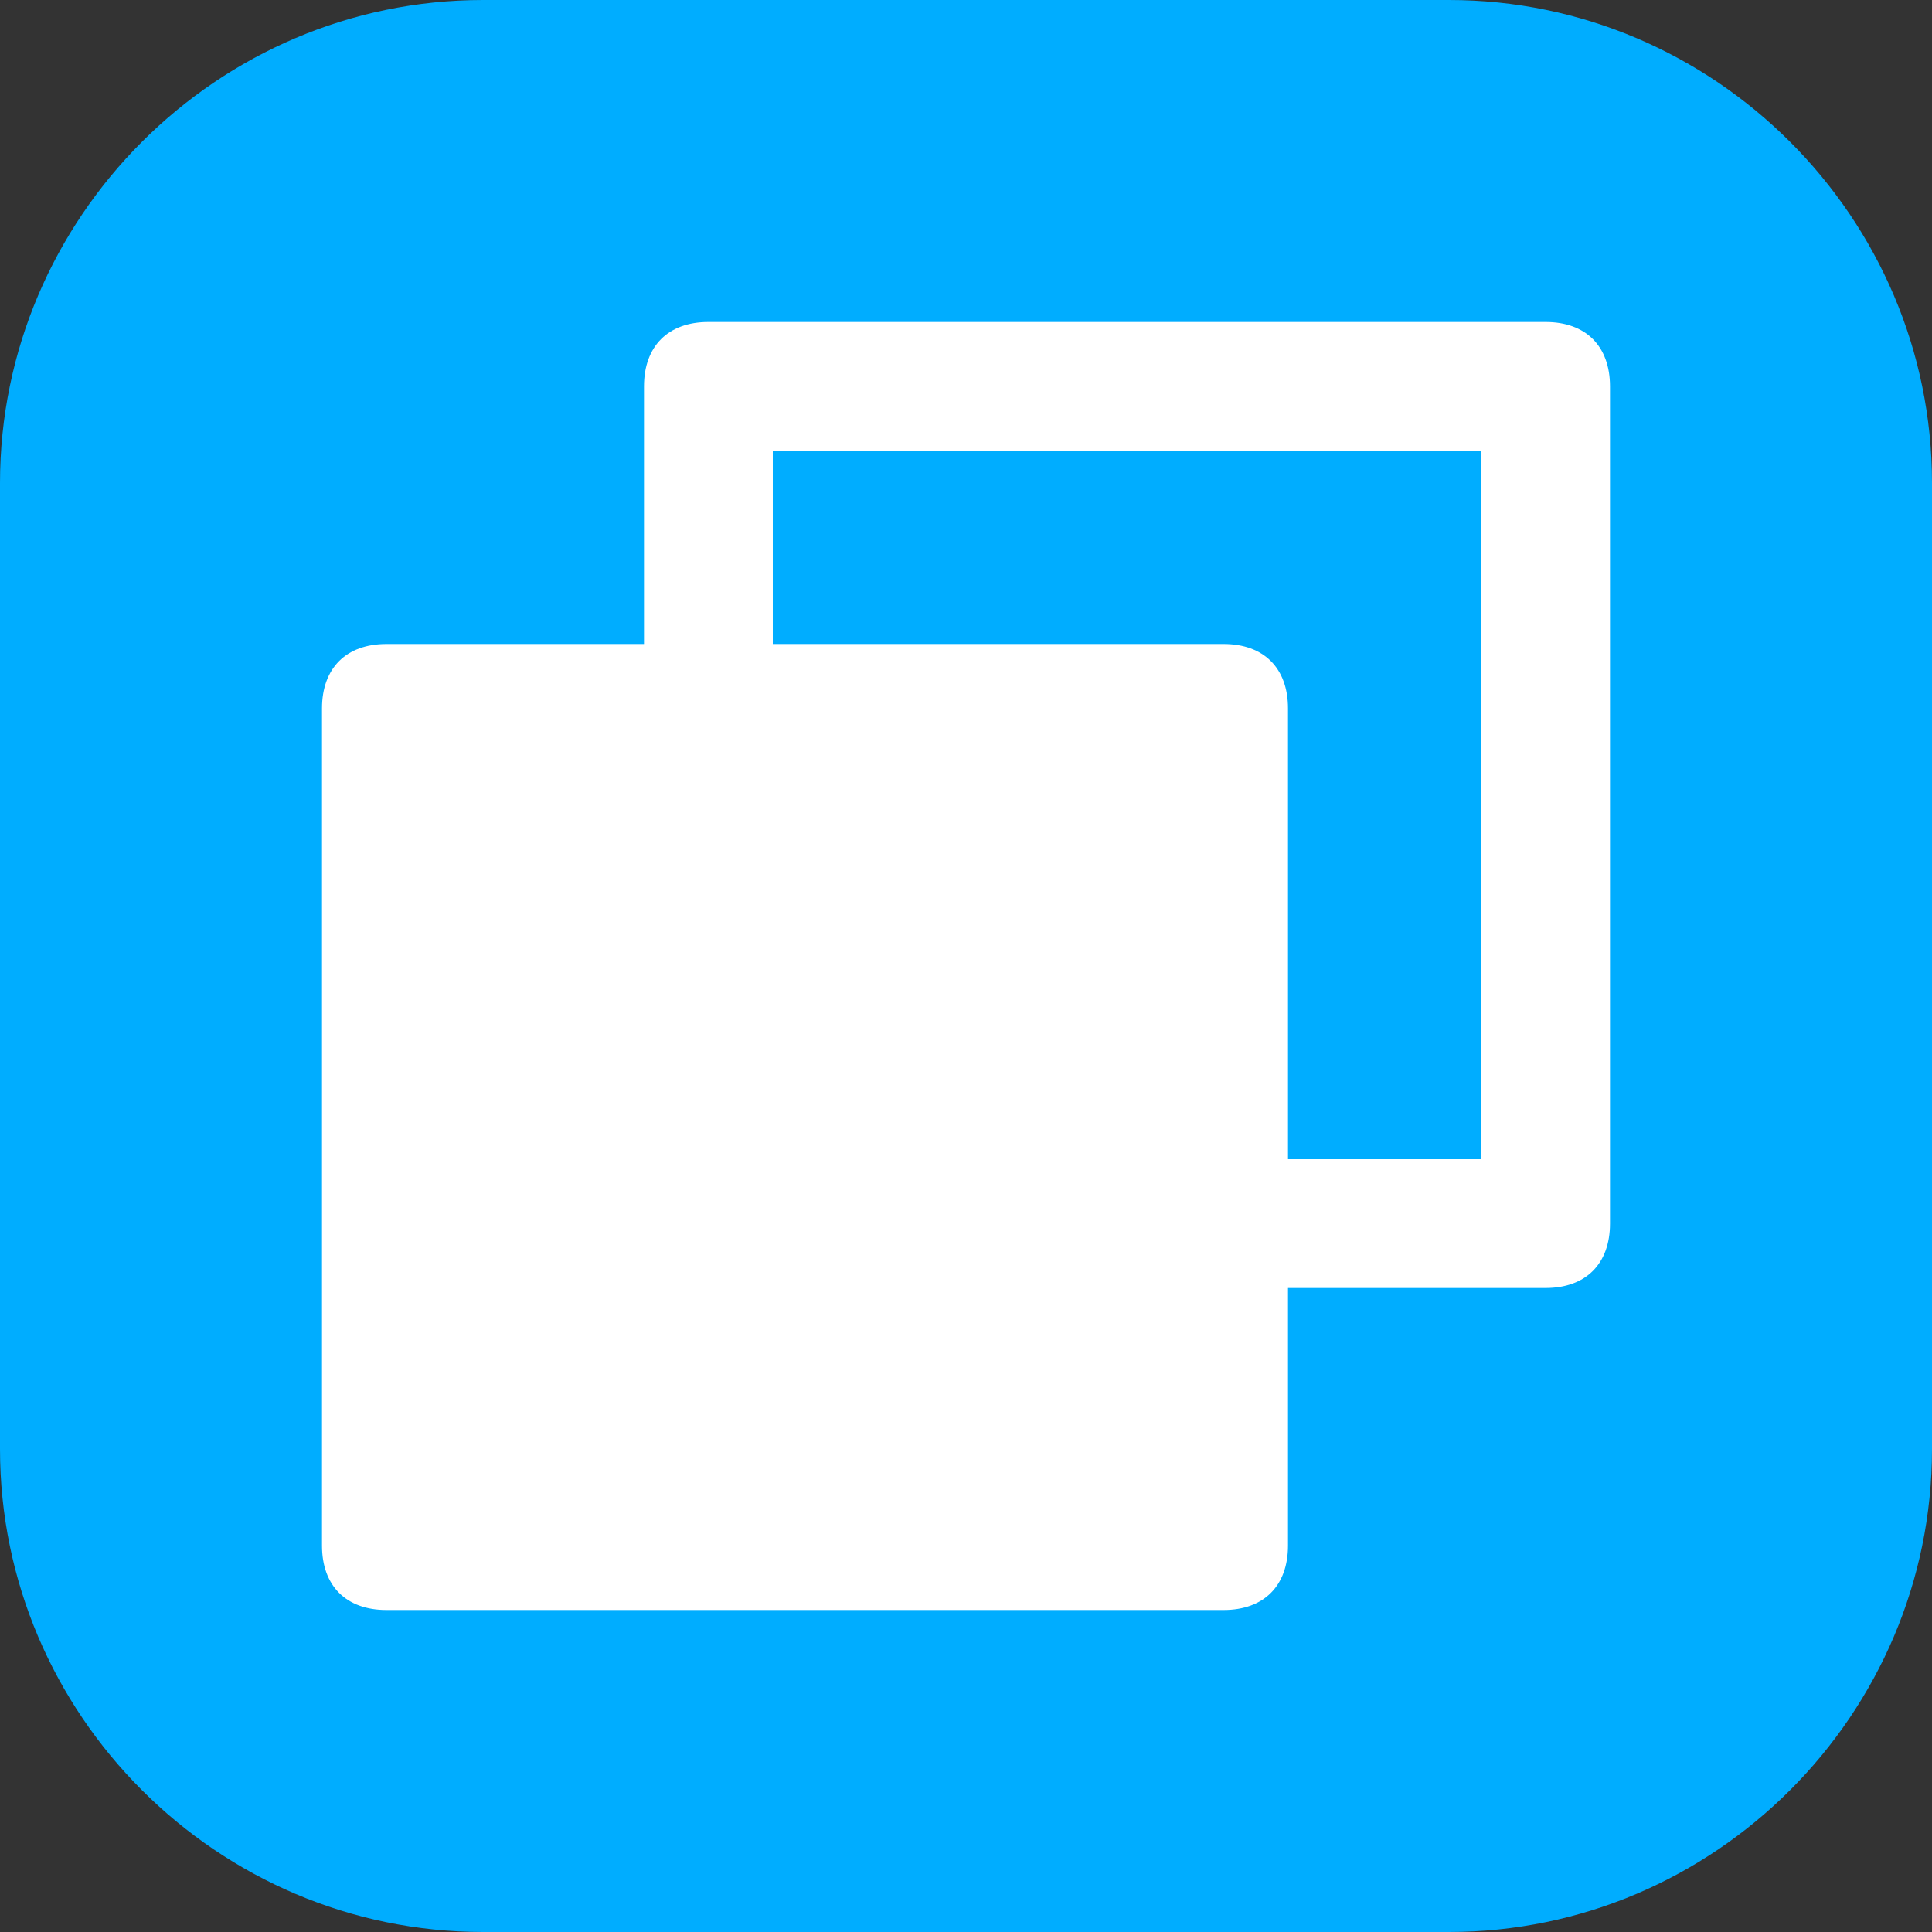 <svg id="Layer_1" enable-background="new 0 0 24 24" height="512" viewBox="0 0 24 24" width="512" xmlns="http://www.w3.org/2000/svg"><rect x="0" y="0" width="24" height="24" fill="#333333" stroke="none"/><path d="m18 24h-12c-3.3 0-6-2.7-6-6v-12c0-3.3 2.7-6 6-6h12c3.3 0 6 2.7 6 6v12c0 3.3-2.7 6-6 6z" fill="#00adff"/><path d="m8 8v-3.2c0-.5.3-.8.8-.8h10.4c.5 0 .8.3.8.8v10.4c0 .5-.3.8-.8.8h-3.2v3.2c0 .5-.3.8-.8.8h-10.4c-.5 0-.8-.3-.8-.8v-10.4c0-.5.3-.8.8-.8zm1.6 0h5.6c.5 0 .8.3.8.8v5.6h2.4v-8.8h-8.8z" fill="#fff"/></svg>